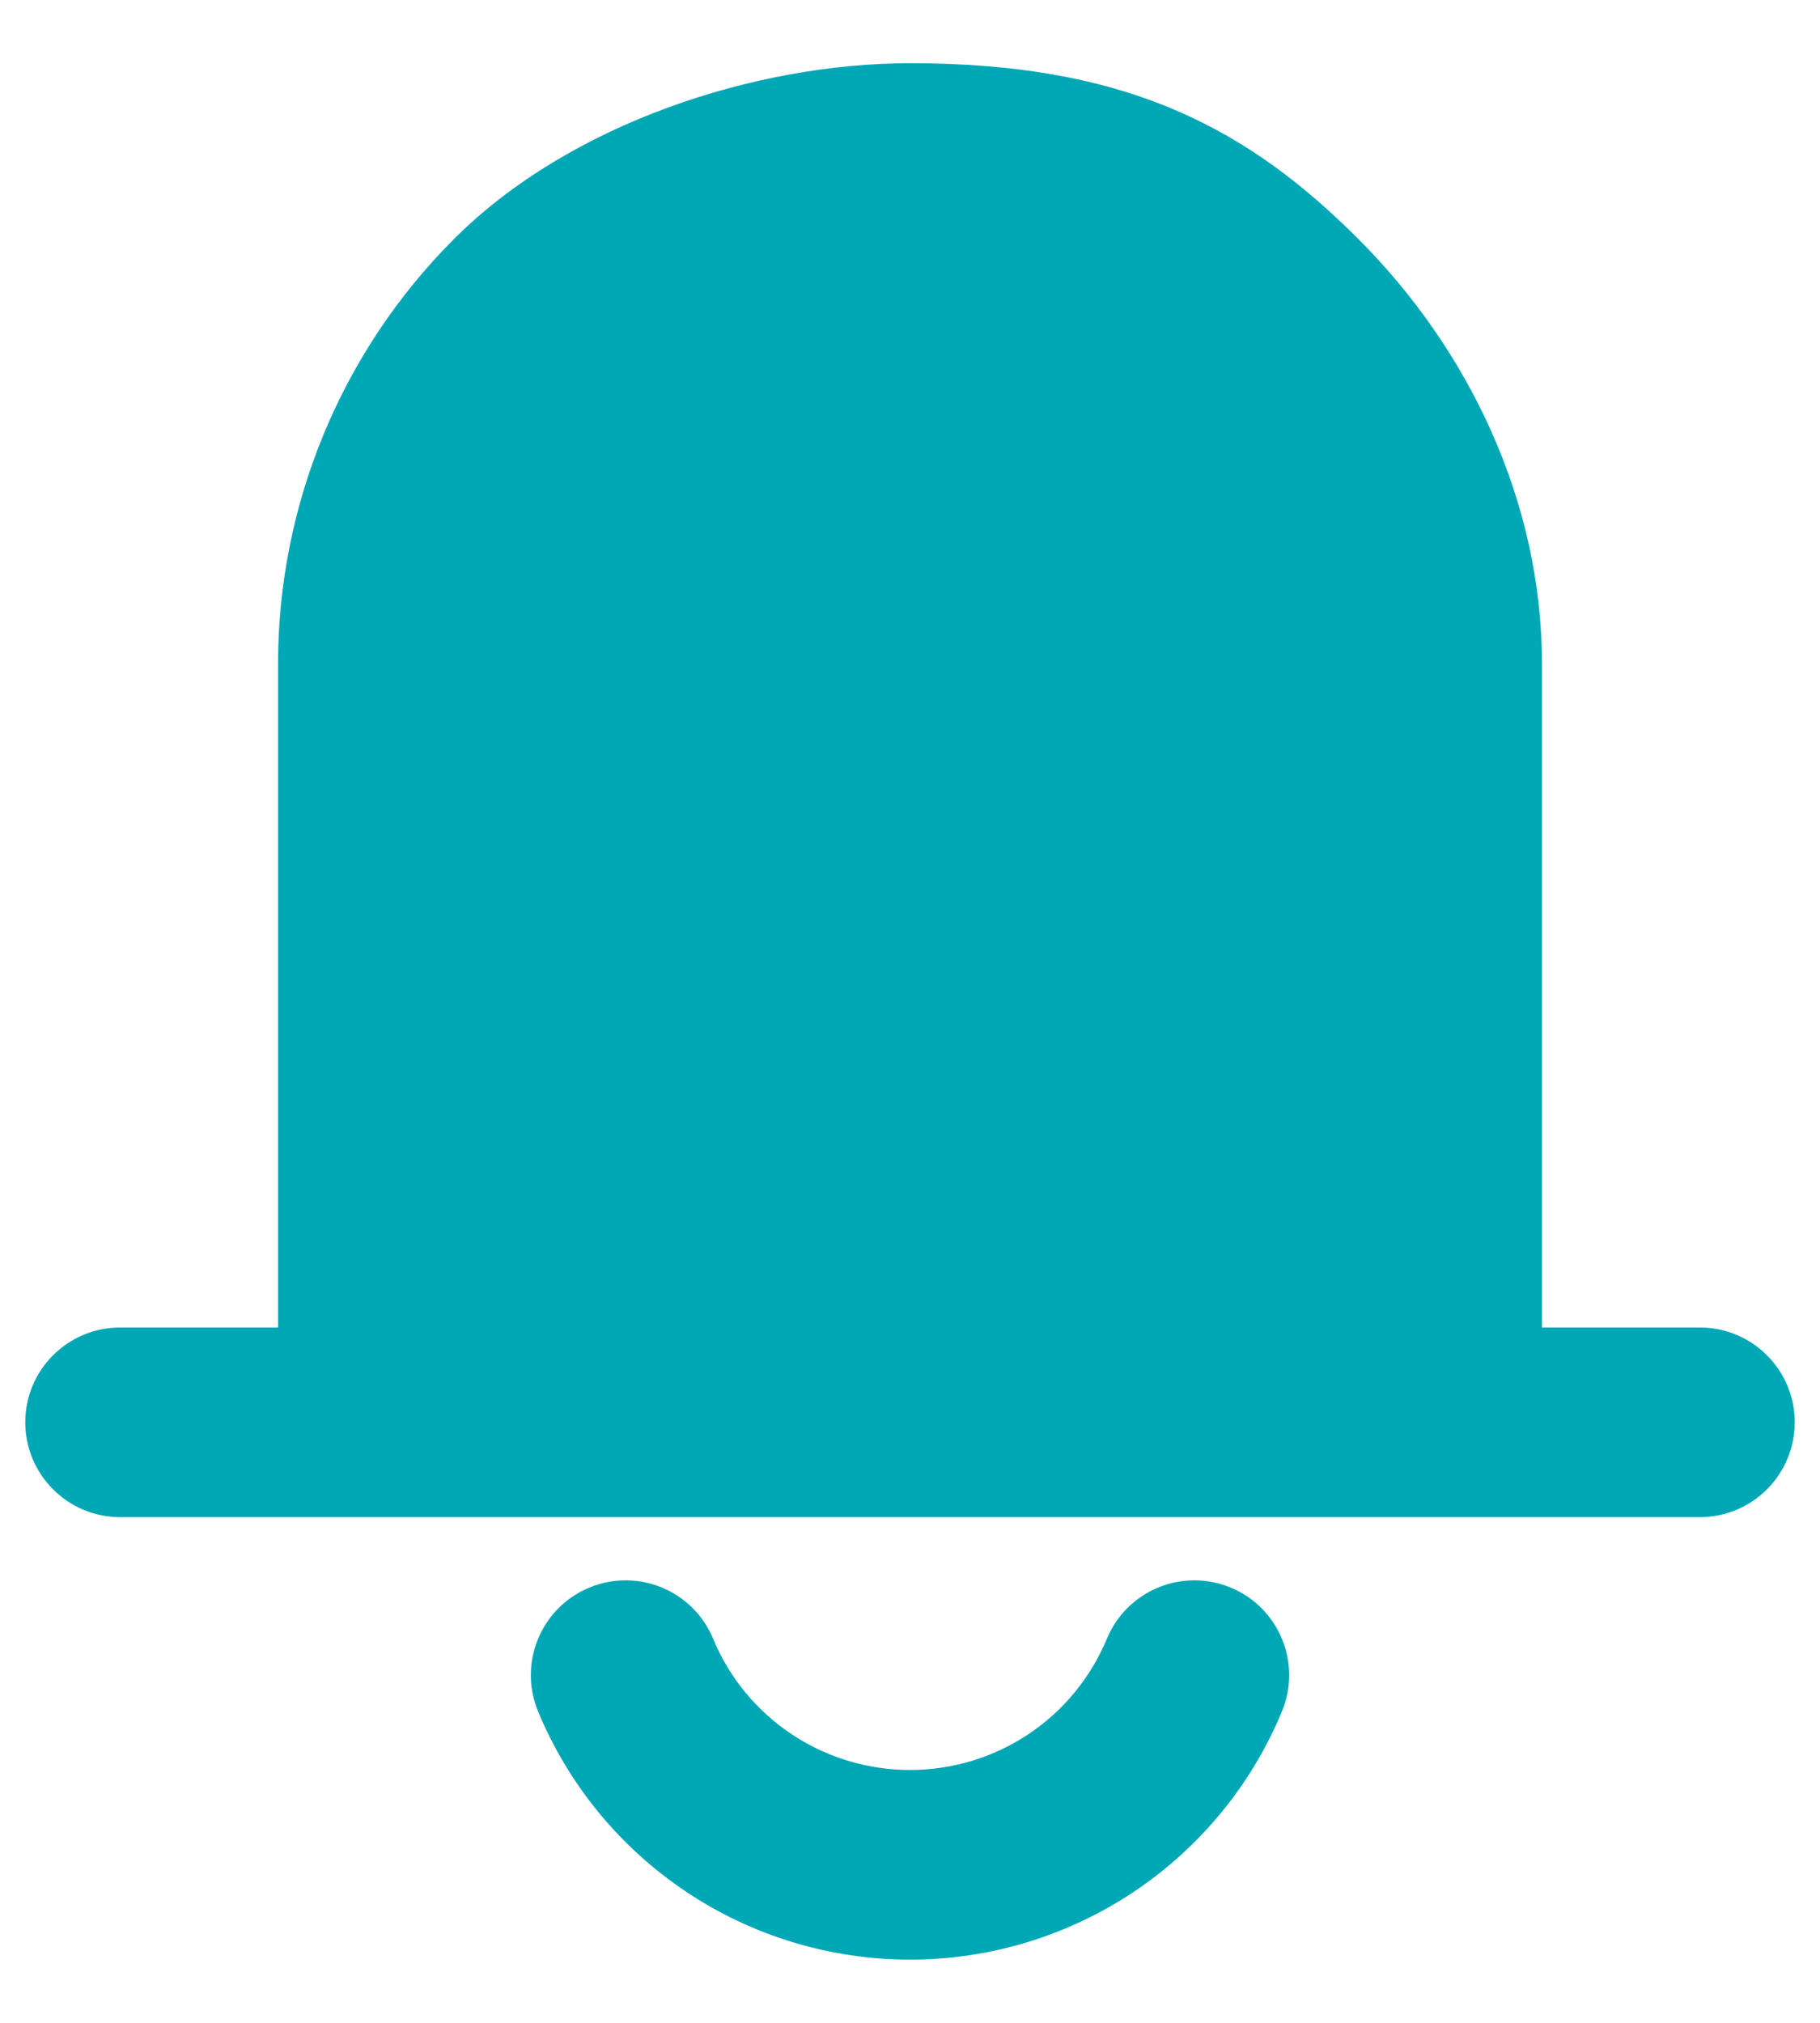 <svg width="18" height="20" viewBox="0 0 18 20" fill="none" xmlns="http://www.w3.org/2000/svg">
<path d="M4.489 2.364C5.64 1.213 7.484 0.625 9 0.625C10.026 0.625 10.865 0.769 11.601 1.079C12.34 1.39 12.913 1.842 13.435 2.364C14.522 3.451 15.25 4.953 15.25 6.562V13.125H16.812C17.33 13.125 17.75 13.545 17.75 14.062C17.75 14.58 17.33 15 16.812 15H1.188C0.67 15 0.25 14.58 0.25 14.062C0.25 13.545 0.67 13.125 1.188 13.125H2.75V6.562C2.75 4.988 3.376 3.478 4.489 2.364Z" fill="#00A7B5"/>
<path d="M9 19.375C8.213 19.375 7.443 19.142 6.789 18.706C6.134 18.269 5.623 17.648 5.322 16.922C5.123 16.444 5.35 15.895 5.828 15.697C6.306 15.498 6.855 15.725 7.053 16.203C7.212 16.587 7.482 16.915 7.829 17.146C8.175 17.377 8.583 17.5 9 17.5C9.417 17.5 9.825 17.377 10.171 17.146C10.518 16.915 10.787 16.587 10.947 16.203C11.145 15.725 11.694 15.498 12.172 15.697C12.65 15.895 12.877 16.444 12.678 16.922C12.377 17.648 11.866 18.269 11.211 18.706C10.556 19.142 9.787 19.375 9 19.375Z" fill="#00A7B5"/>
</svg>
